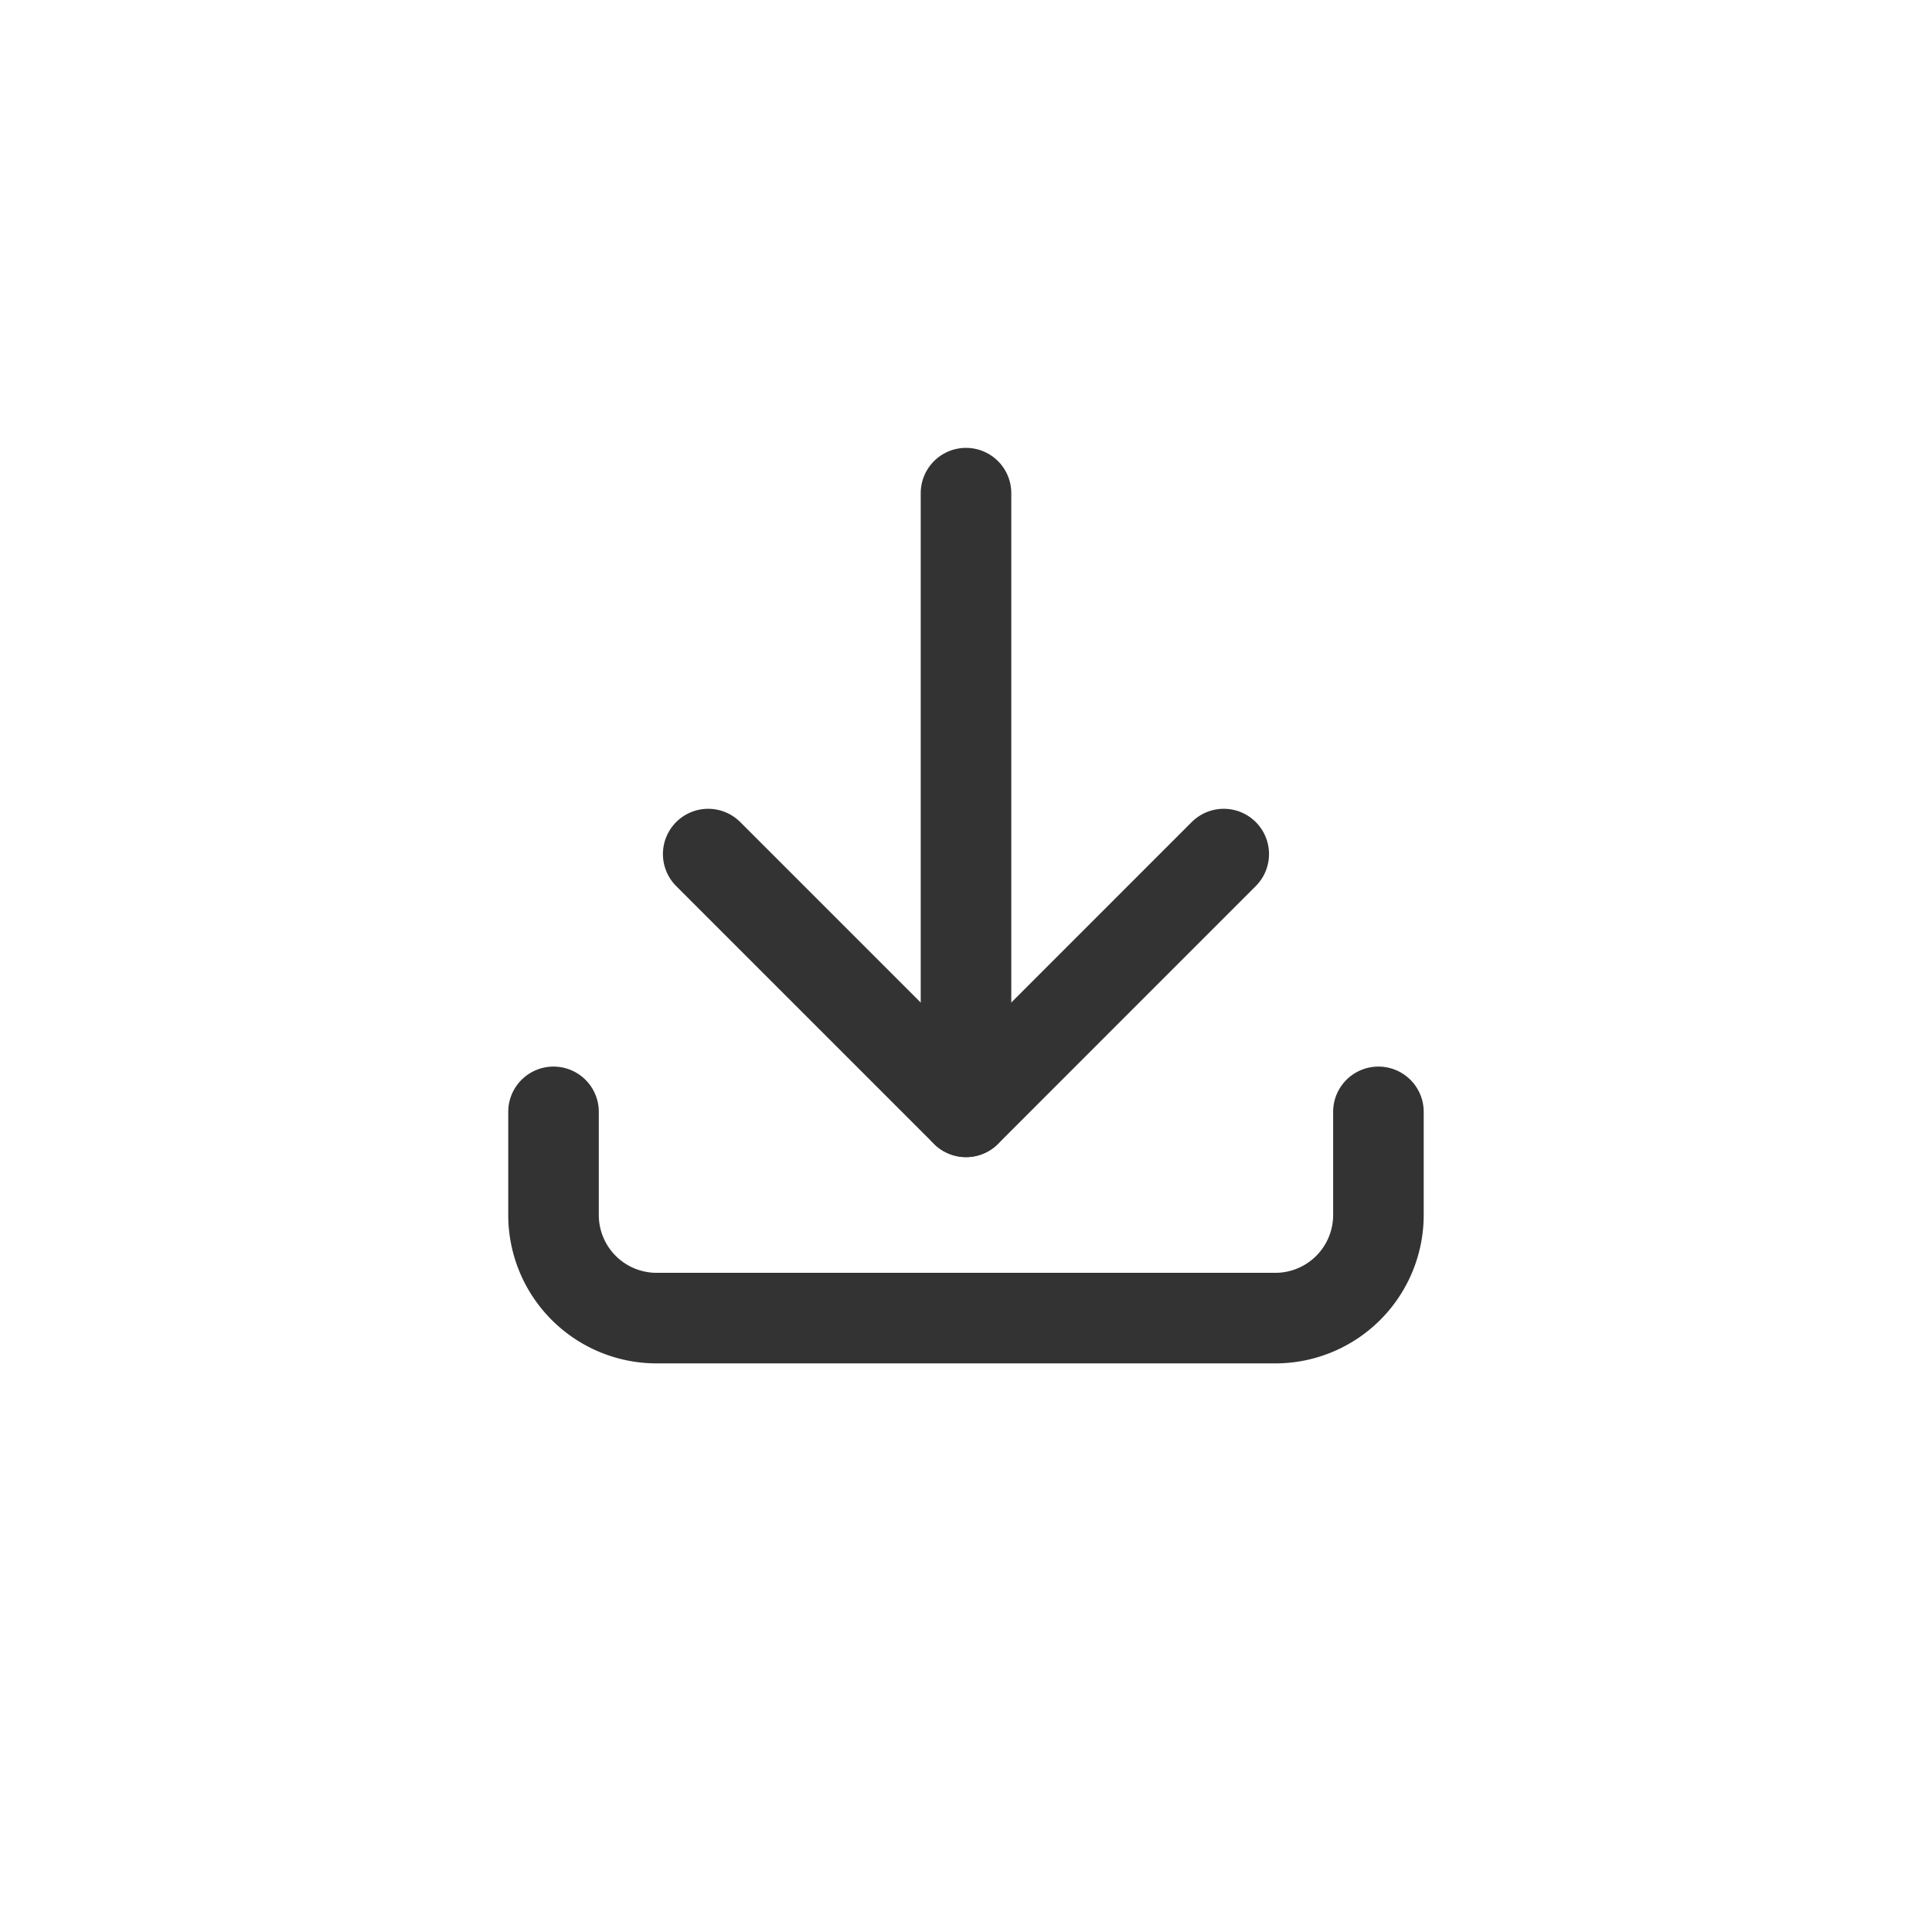 <svg xmlns="http://www.w3.org/2000/svg" width="32" height="32"><path data-name="패스 45866" d="M0 0h32v32H0z" style="fill:transparent"/><path data-name="패스 45867" d="M4 17v1.708a1.708 1.708 0 0 0 1.708 1.708h10.247a1.708 1.708 0 0 0 1.708-1.708V17" transform="translate(5.168 1.416)" style="fill:none;stroke:#333;stroke-linecap:round;stroke-linejoin:round;stroke-width:1.5px"/><path data-name="패스 45868" d="m7 11 4.27 4.27L15.539 11" transform="translate(4.73 3.146)" style="fill:none;stroke:#333;stroke-linecap:round;stroke-linejoin:round;stroke-width:1.5px"/><path data-name="패스 45869" d="M12 4v10.247" transform="translate(4 4.168)" style="fill:none;stroke:#333;stroke-linecap:round;stroke-linejoin:round;stroke-width:1.5px"/></svg>